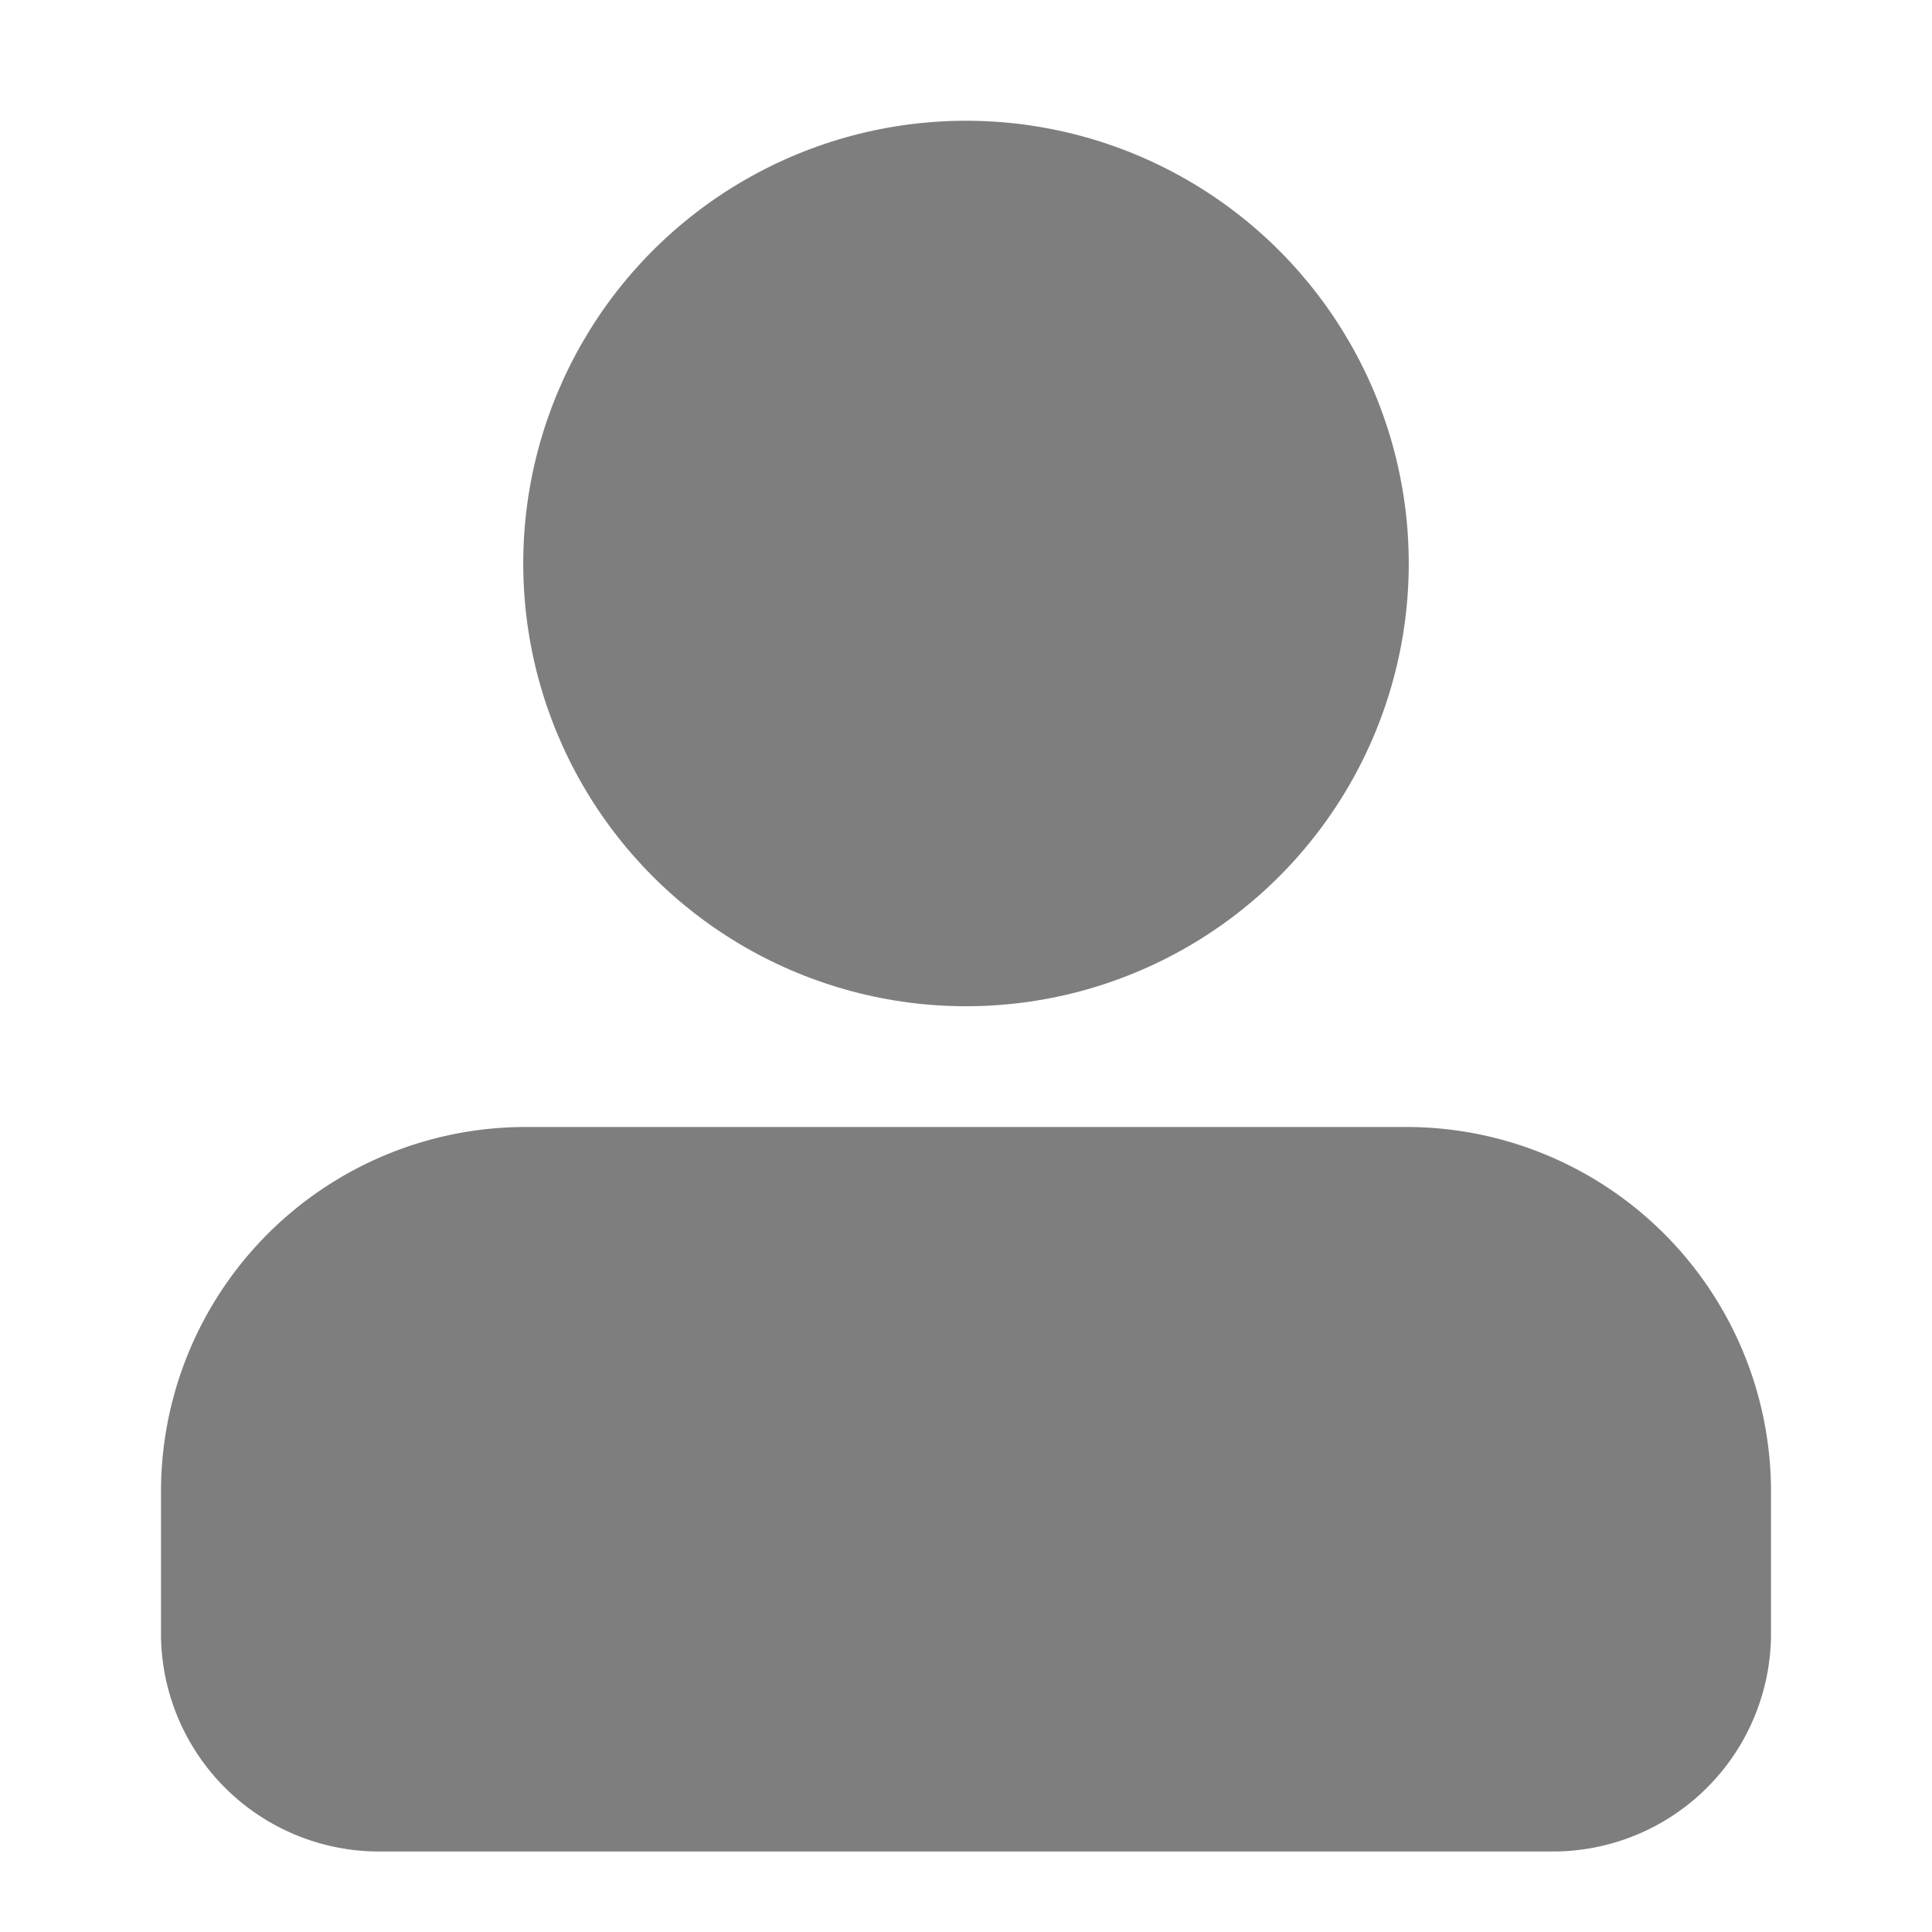 <svg id="图层_1" data-name="图层 1" xmlns="http://www.w3.org/2000/svg" viewBox="0 0 24 24"><defs><style>.cls-1{fill:#7e7e7e;}</style></defs><title>account</title><circle class="cls-1" cx="12" cy="7" r="5.5"/><path class="cls-1" d="M17.45,14H6.55A4.53,4.53,0,0,0,2,18.5v1.8A2.71,2.71,0,0,0,4.73,23H19.27A2.71,2.71,0,0,0,22,20.3V18.5A4.53,4.53,0,0,0,17.45,14Z"/></svg>